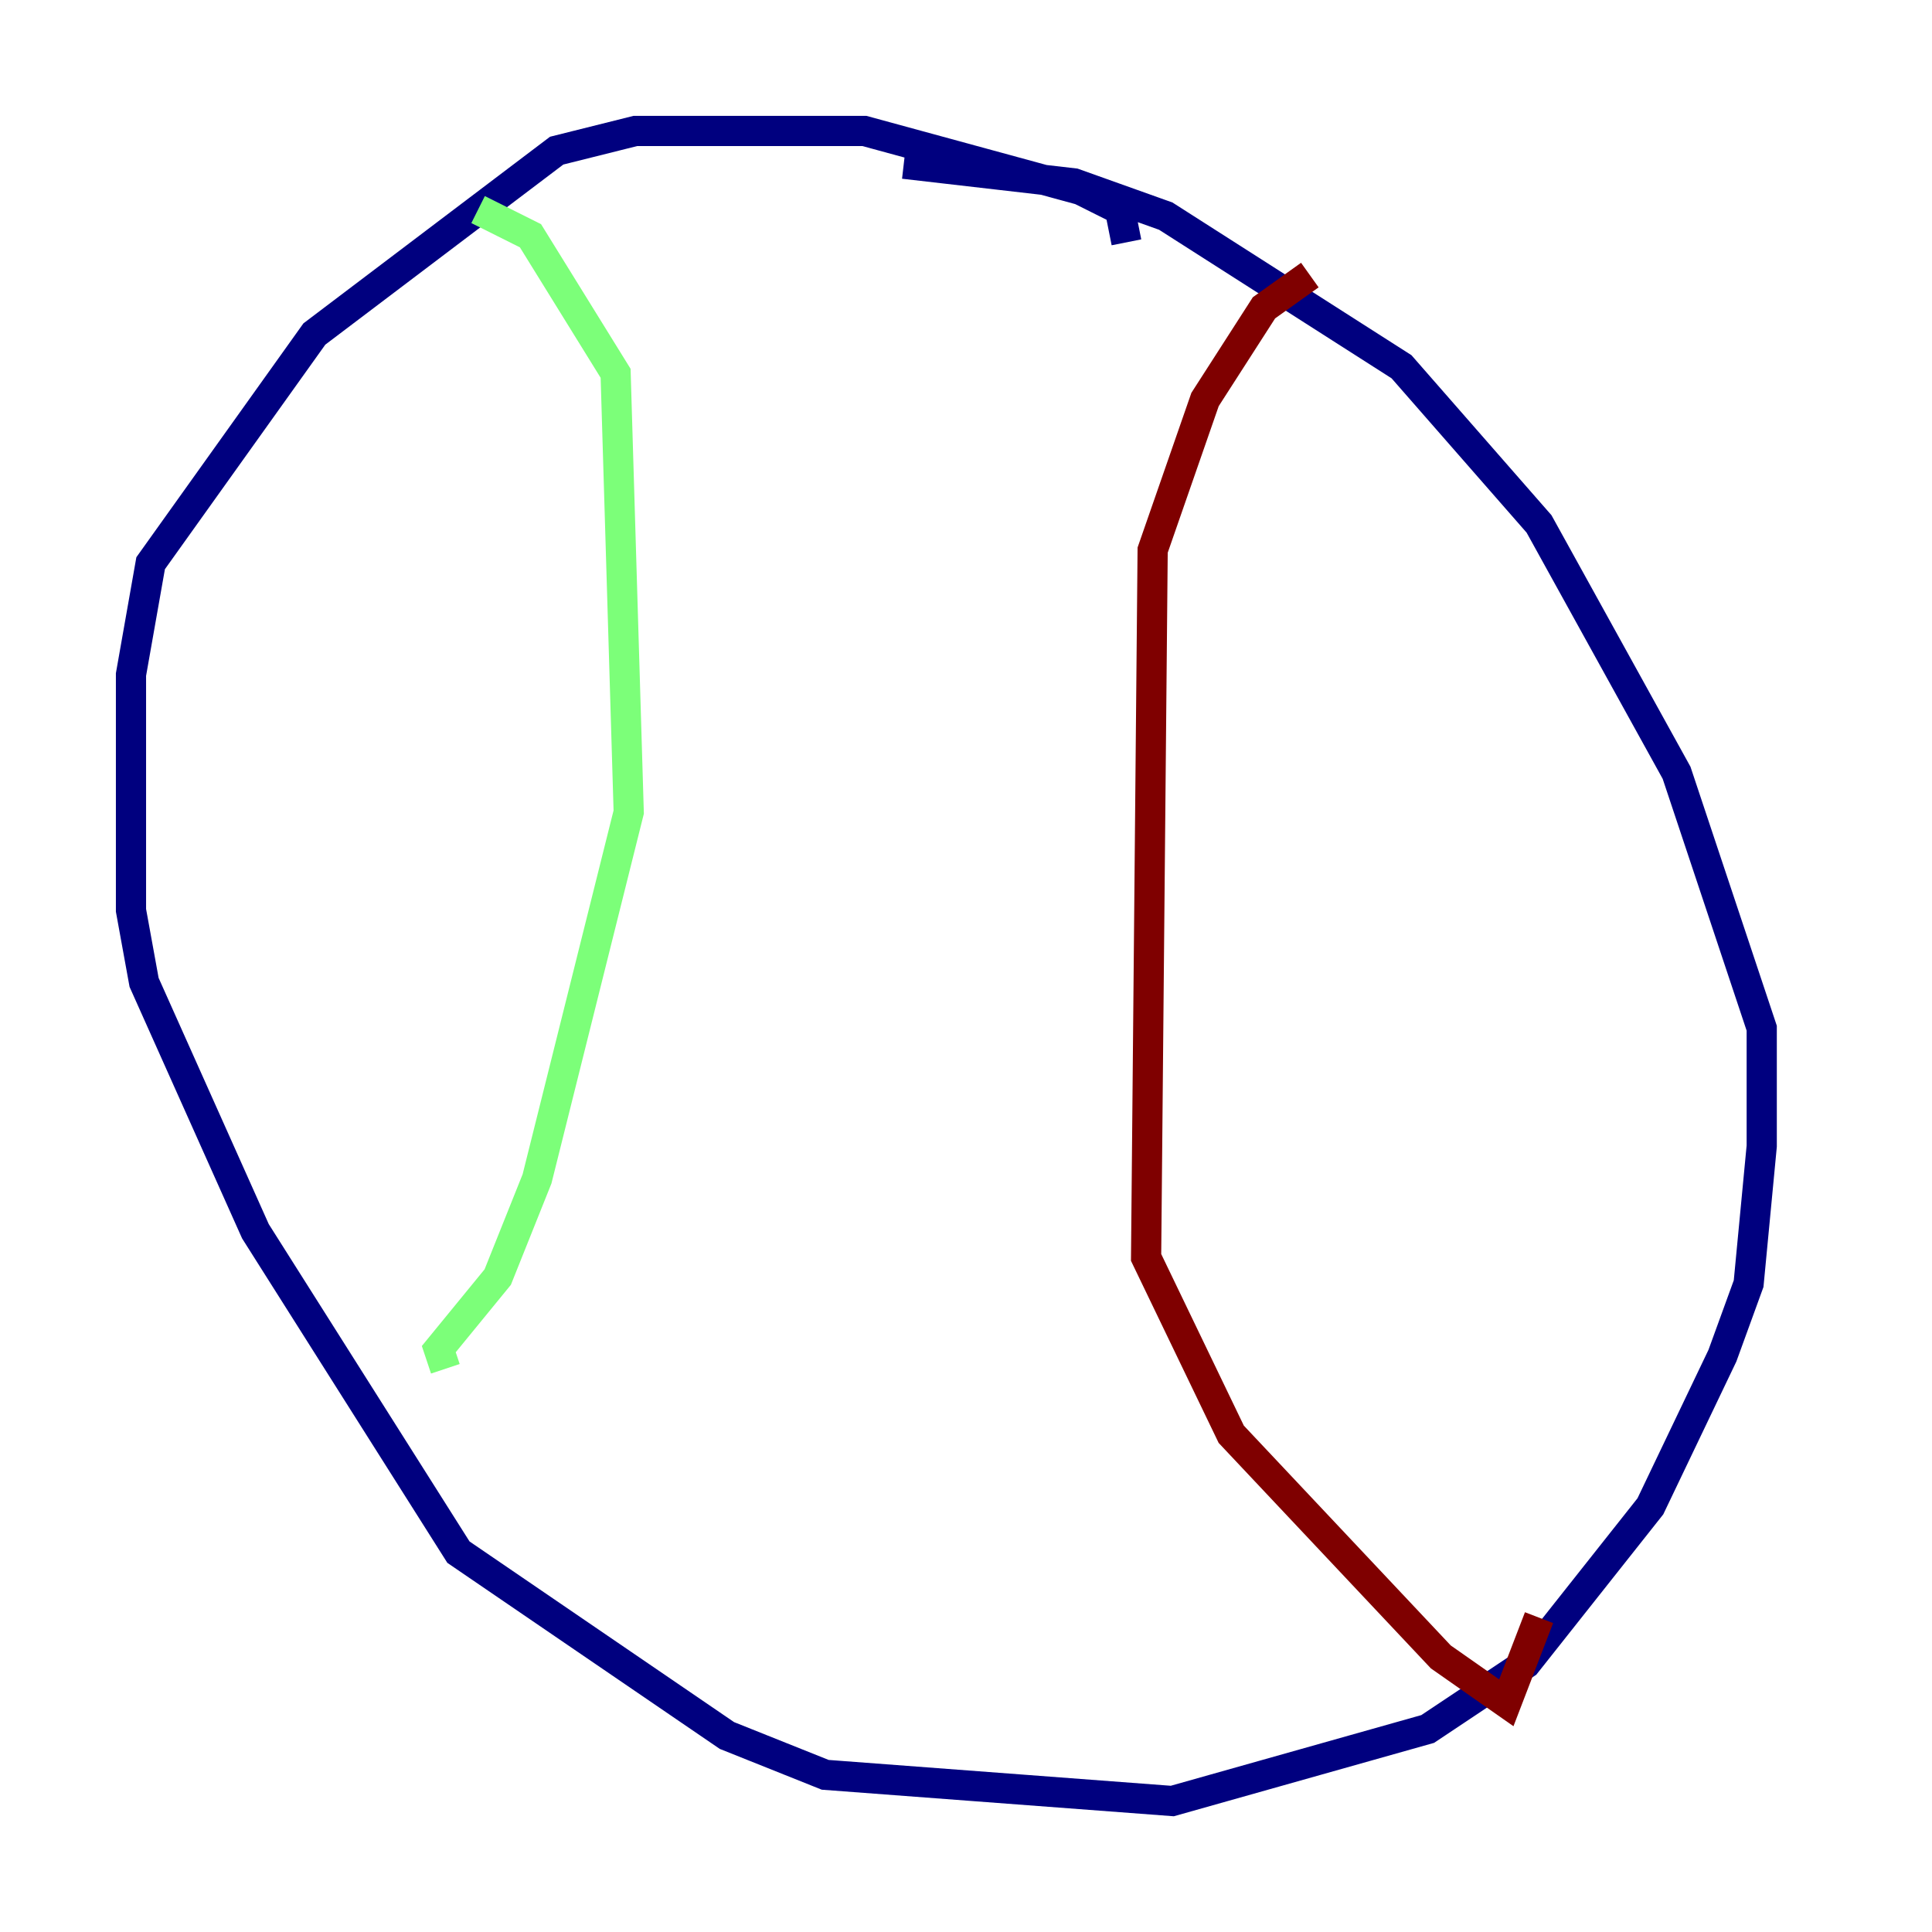 <?xml version="1.0" encoding="utf-8" ?>
<svg baseProfile="tiny" height="128" version="1.2" viewBox="0,0,128,128" width="128" xmlns="http://www.w3.org/2000/svg" xmlns:ev="http://www.w3.org/2001/xml-events" xmlns:xlink="http://www.w3.org/1999/xlink"><defs /><polyline fill="none" points="74.63,16.054 74.197,13.885 71.593,12.583 57.275,8.678 42.088,8.678 36.881,9.98 20.827,22.129 9.98,37.315 8.678,44.691 8.678,60.312 9.546,65.085 16.922,81.573 30.373,102.834 48.163,114.983 54.671,117.586 77.668,119.322 94.59,114.549 101.098,110.21 109.342,99.797 114.115,89.817 115.851,85.044 116.719,75.932 116.719,68.122 111.078,51.2 101.966,34.712 92.854,24.298 77.234,14.319 71.159,12.149 59.878,10.848" stroke="#00007f" stroke-width="2" /><polyline fill="none" points="31.675,13.885 35.146,15.62 40.786,24.732 41.654,53.803 35.58,78.102 32.976,84.61 29.071,89.383 29.505,90.685" stroke="#7cff79" stroke-width="2" /><polyline fill="none" points="86.78,18.224 83.742,20.393 79.837,26.468 76.366,36.447 75.932,83.308 81.573,95.024 95.458,109.776 99.797,112.814 101.966,107.173" stroke="#7f0000" stroke-width="2" /></svg>